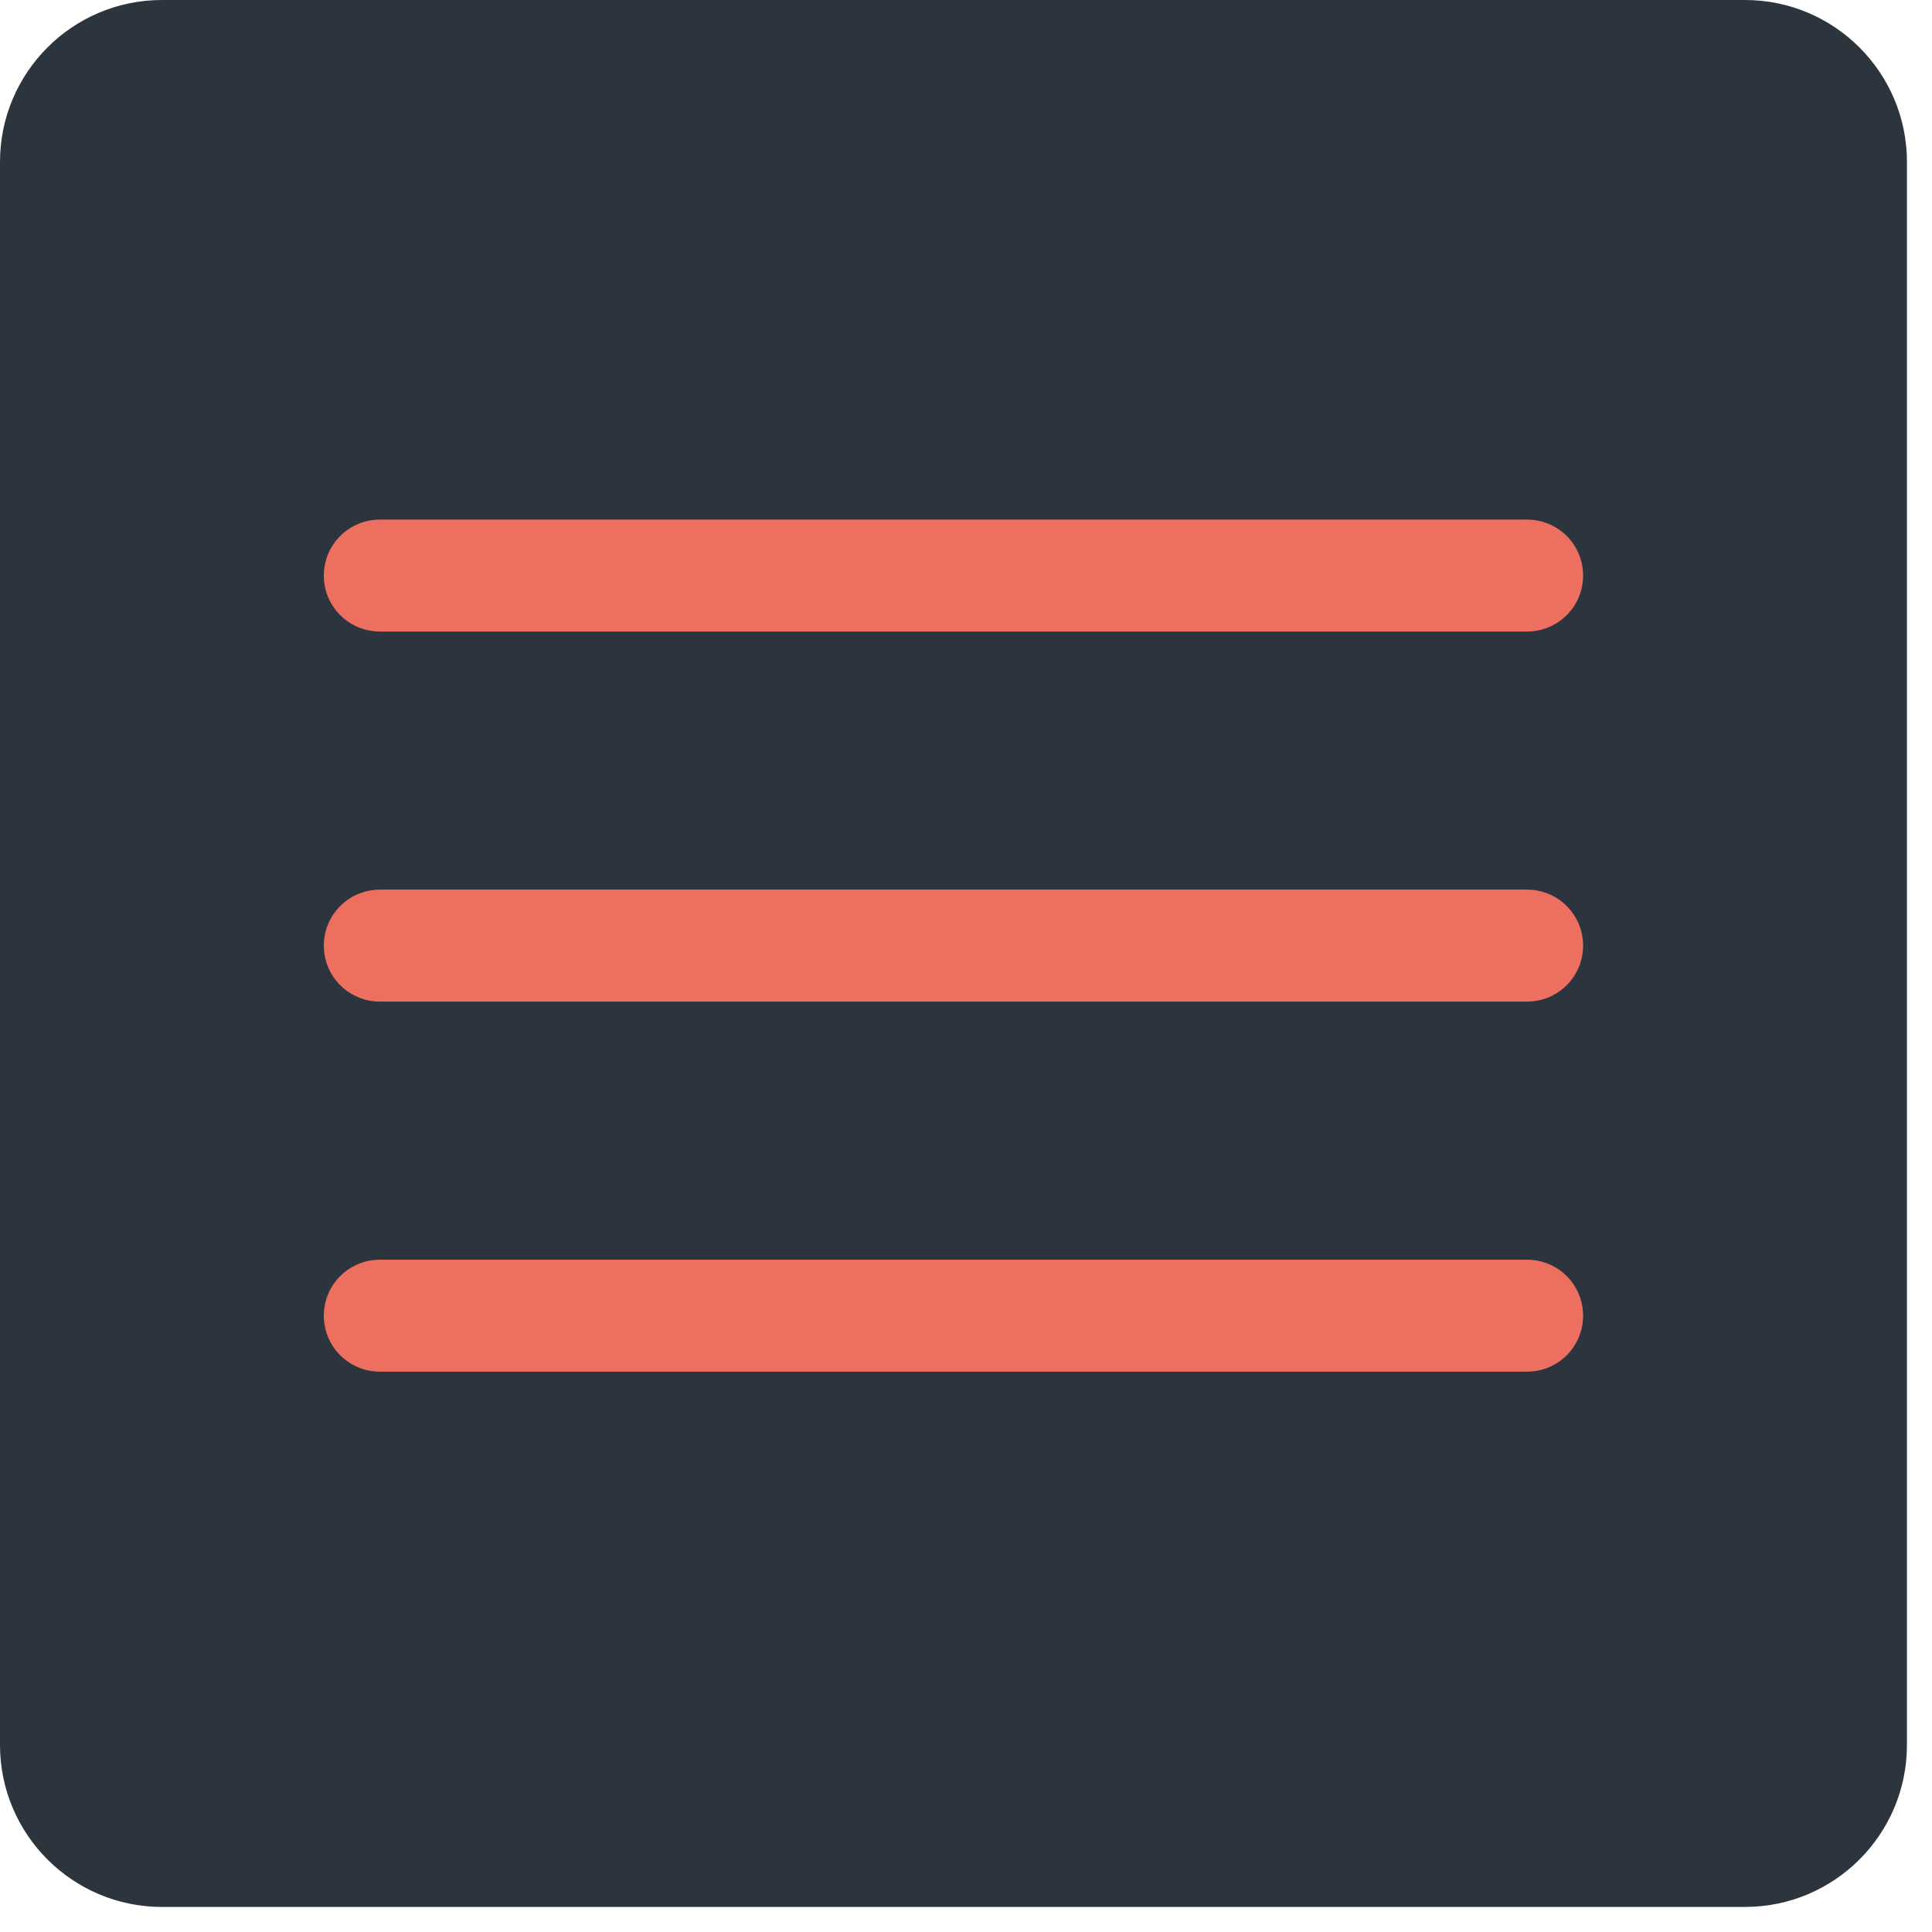 <?xml version="1.0" encoding="UTF-8" standalone="no"?><!DOCTYPE svg PUBLIC "-//W3C//DTD SVG 1.1//EN" "http://www.w3.org/Graphics/SVG/1.1/DTD/svg11.dtd"><svg width="100%" height="100%" viewBox="0 0 69 69" version="1.1" xmlns="http://www.w3.org/2000/svg" xmlns:xlink="http://www.w3.org/1999/xlink" xml:space="preserve" style="fill-rule:evenodd;clip-rule:evenodd;stroke-linejoin:round;stroke-miterlimit:1.414;"><g><path d="M68.105,5.784c0,-3.192 -2.592,-5.784 -5.784,-5.784l-56.537,0c-3.192,0 -5.784,2.592 -5.784,5.784l0,56.537c0,3.192 2.592,5.784 5.784,5.784l56.537,0c3.192,0 5.784,-2.592 5.784,-5.784l0,-56.537Z" style="fill:#2c353e;"/><path d="M54.72,18.564l0.178,0.024l0.175,0.04l0.171,0.055l0.165,0.071l0.158,0.085l0.15,0.099l0.14,0.111l0.13,0.124l0.118,0.136l0.105,0.145l0.092,0.154l0.078,0.162l0.063,0.168l0.048,0.173l0.032,0.176l0.016,0.179l0,0.179l-0.016,0.179l-0.032,0.177l-0.048,0.173l-0.063,0.168l-0.078,0.161l-0.092,0.154l-0.105,0.146l-0.118,0.135l-0.13,0.124l-0.14,0.112l-0.15,0.098l-0.158,0.086l-0.165,0.07l-0.171,0.055l-0.175,0.04l-0.178,0.025l-0.179,0.008l-40.978,0l-0.179,-0.008l-0.178,-0.025l-0.175,-0.04l-0.17,-0.055l-0.165,-0.07l-0.158,-0.086l-0.15,-0.098l-0.14,-0.112l-0.13,-0.124l-0.118,-0.135l-0.106,-0.146l-0.092,-0.154l-0.078,-0.161l-0.063,-0.168l-0.047,-0.173l-0.032,-0.177l-0.017,-0.179l0,-0.179l0.017,-0.179l0.032,-0.176l0.047,-0.173l0.063,-0.168l0.078,-0.162l0.092,-0.154l0.106,-0.145l0.118,-0.136l0.13,-0.124l0.14,-0.111l0.15,-0.099l0.158,-0.085l0.165,-0.071l0.17,-0.055l0.175,-0.04l0.178,-0.024l0.179,-0.008l40.978,0l0.179,0.008Z" style="fill:#ec6f60;"/><path d="M54.72,31.78l0.178,0.024l0.175,0.04l0.171,0.056l0.165,0.07l0.158,0.085l0.15,0.099l0.14,0.112l0.13,0.124l0.118,0.135l0.105,0.145l0.092,0.154l0.078,0.162l0.063,0.168l0.048,0.173l0.032,0.177l0.016,0.178l0,0.18l-0.016,0.178l-0.032,0.177l-0.048,0.173l-0.063,0.168l-0.078,0.162l-0.092,0.154l-0.105,0.145l-0.118,0.135l-0.13,0.124l-0.14,0.112l-0.15,0.099l-0.158,0.085l-0.165,0.07l-0.171,0.056l-0.175,0.04l-0.178,0.024l-0.179,0.008l-40.978,0l-0.179,-0.008l-0.178,-0.024l-0.175,-0.04l-0.17,-0.056l-0.165,-0.07l-0.158,-0.085l-0.15,-0.099l-0.14,-0.112l-0.13,-0.124l-0.118,-0.135l-0.106,-0.145l-0.092,-0.154l-0.078,-0.162l-0.063,-0.168l-0.047,-0.173l-0.032,-0.177l-0.017,-0.178l0,-0.18l0.017,-0.178l0.032,-0.177l0.047,-0.173l0.063,-0.168l0.078,-0.162l0.092,-0.154l0.106,-0.145l0.118,-0.135l0.13,-0.124l0.14,-0.112l0.15,-0.099l0.158,-0.085l0.165,-0.07l0.17,-0.056l0.175,-0.04l0.178,-0.024l0.179,-0.008l40.978,0l0.179,0.008Z" style="fill:#ec6f60;"/><path d="M54.72,44.997l0.178,0.024l0.175,0.04l0.171,0.055l0.165,0.071l0.158,0.085l0.15,0.098l0.14,0.112l0.13,0.124l0.118,0.135l0.105,0.146l0.092,0.154l0.078,0.161l0.063,0.168l0.048,0.173l0.032,0.177l0.016,0.179l0,0.179l-0.016,0.179l-0.032,0.177l-0.048,0.173l-0.063,0.168l-0.078,0.161l-0.092,0.154l-0.105,0.145l-0.118,0.136l-0.13,0.124l-0.14,0.112l-0.15,0.098l-0.158,0.085l-0.165,0.071l-0.171,0.055l-0.175,0.04l-0.178,0.024l-0.179,0.008l-40.978,0l-0.179,-0.008l-0.178,-0.024l-0.175,-0.04l-0.17,-0.055l-0.165,-0.071l-0.158,-0.085l-0.15,-0.098l-0.14,-0.112l-0.13,-0.124l-0.118,-0.136l-0.106,-0.145l-0.092,-0.154l-0.078,-0.161l-0.063,-0.168l-0.047,-0.173l-0.032,-0.177l-0.017,-0.179l0,-0.179l0.017,-0.179l0.032,-0.177l0.047,-0.173l0.063,-0.168l0.078,-0.161l0.092,-0.154l0.106,-0.146l0.118,-0.135l0.13,-0.124l0.14,-0.112l0.15,-0.098l0.158,-0.085l0.165,-0.071l0.17,-0.055l0.175,-0.04l0.178,-0.024l0.179,-0.009l40.978,0l0.179,0.009Z" style="fill:#ec6f60;"/></g></svg>
